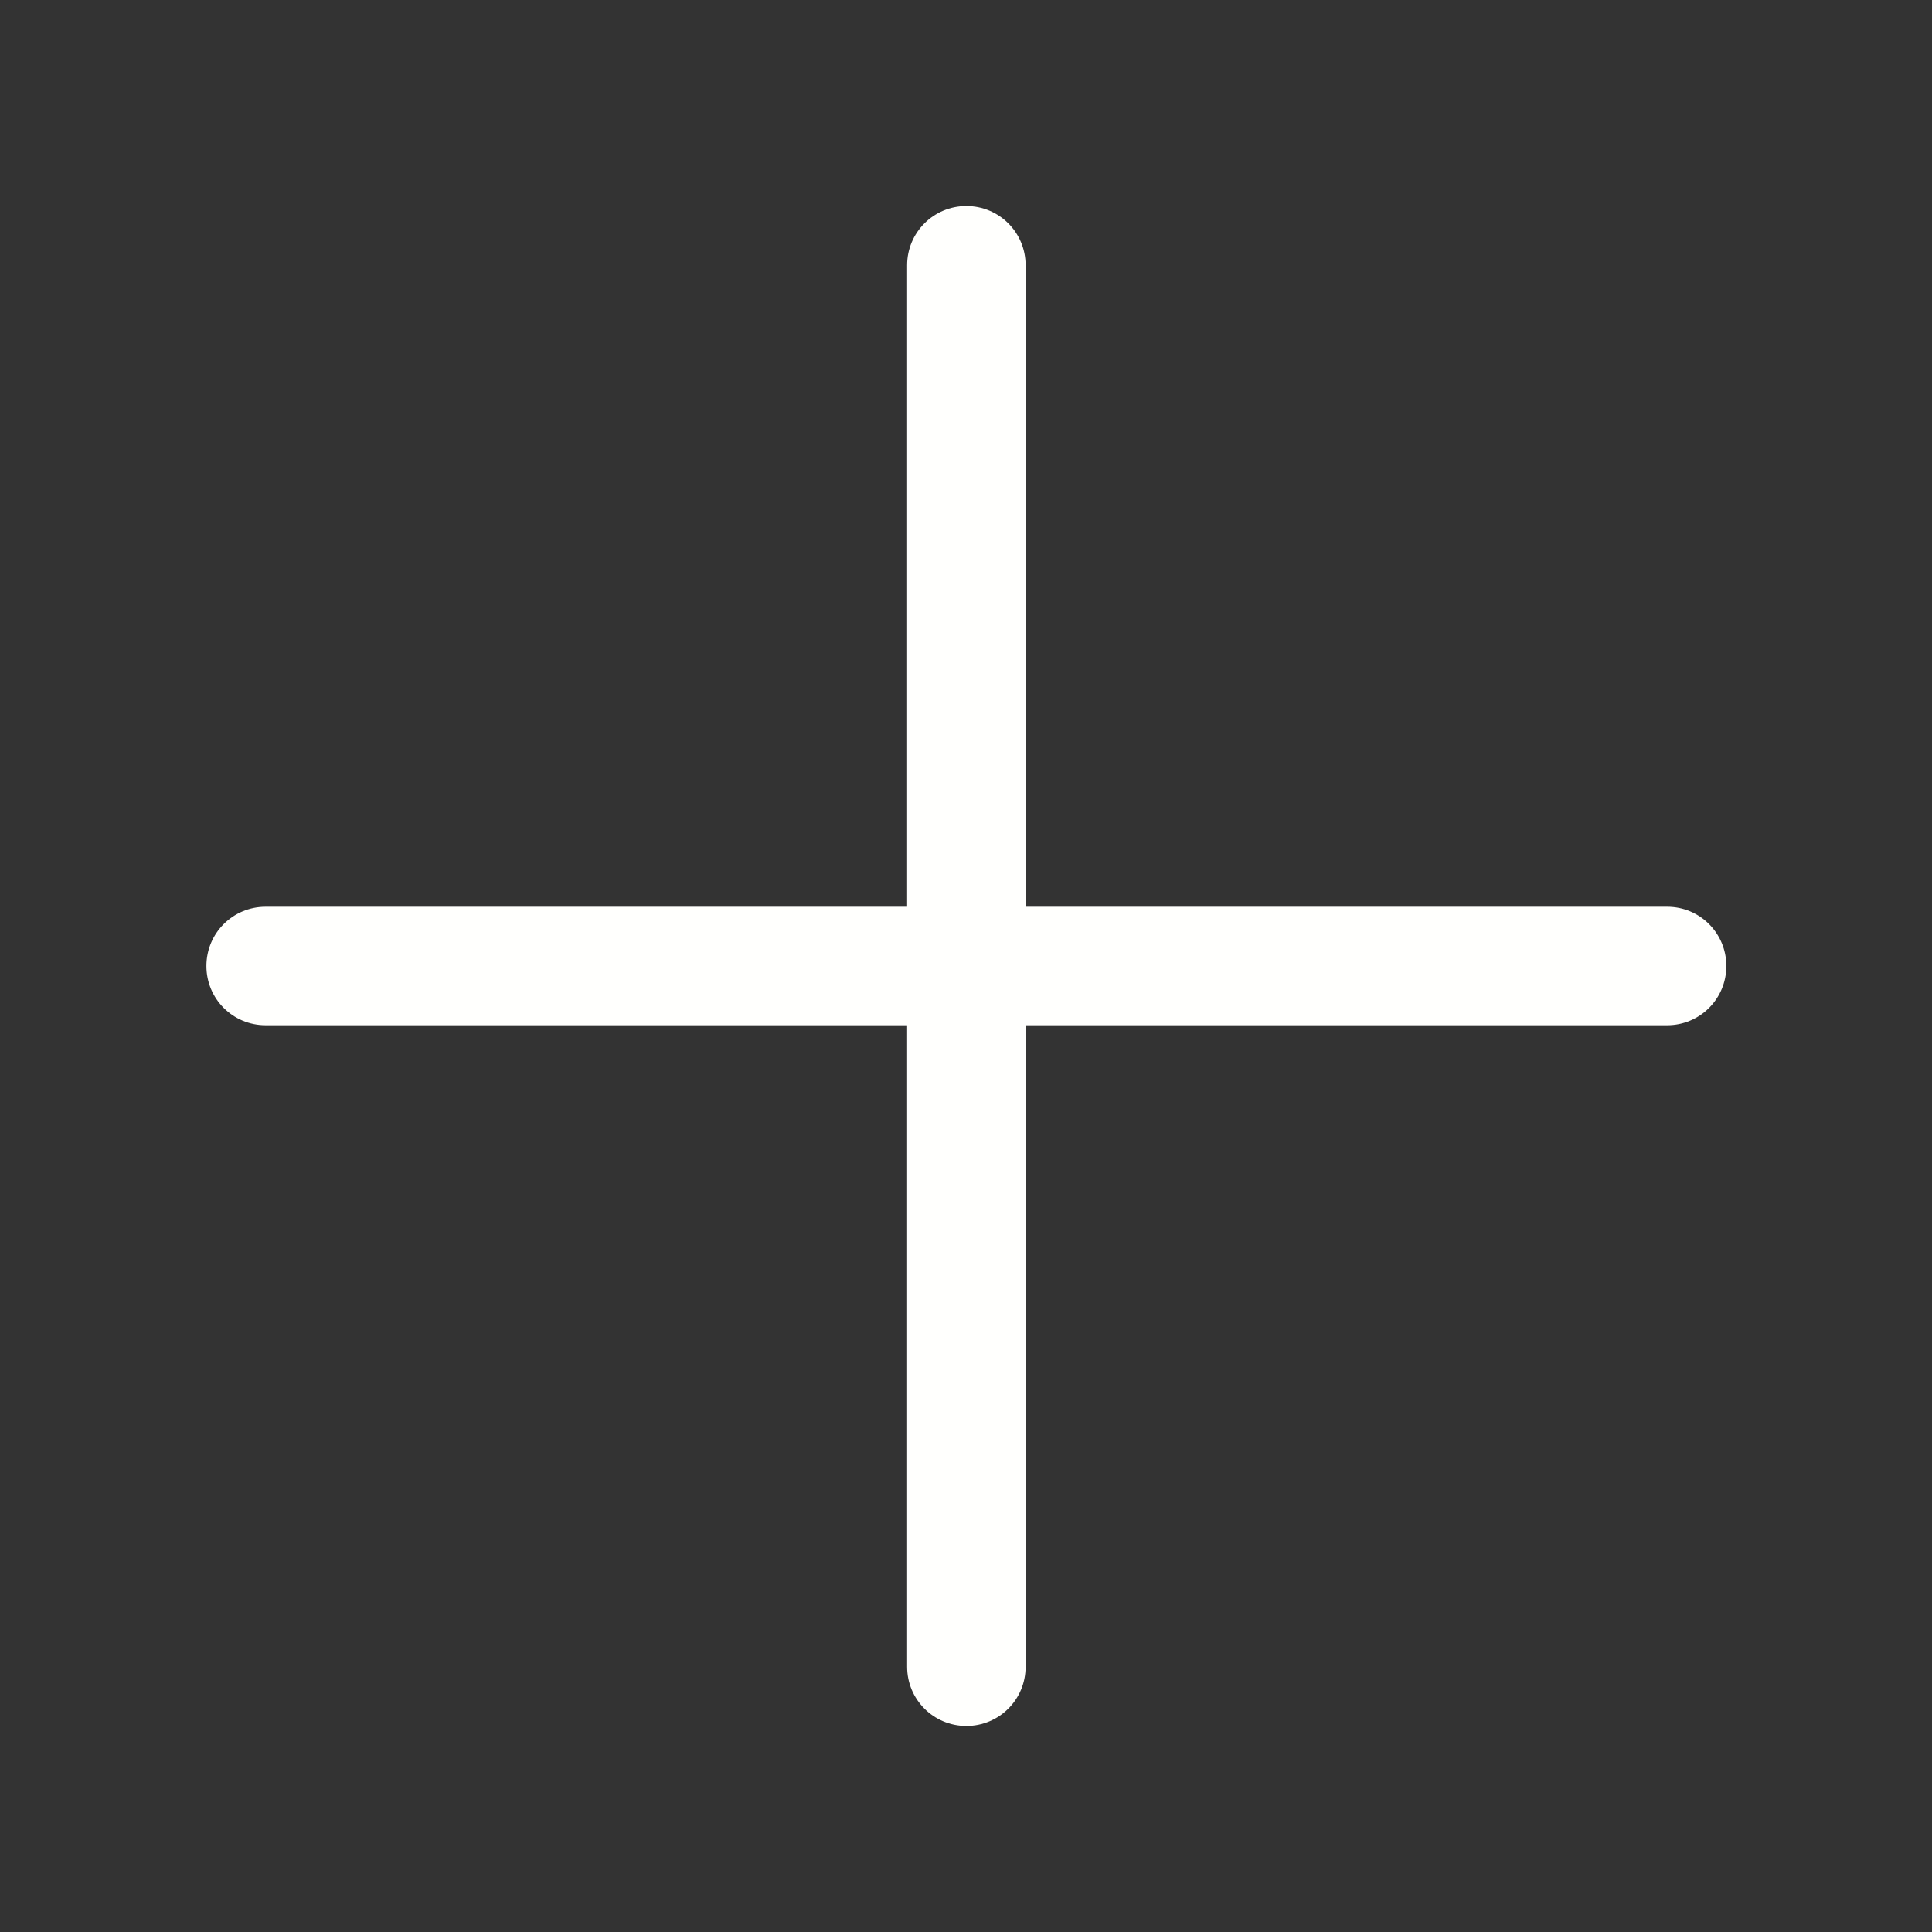 <?xml version="1.0" encoding="utf-8"?>
<!-- Generator: Adobe Illustrator 25.0.0, SVG Export Plug-In . SVG Version: 6.00 Build 0)  -->
<svg version="1.1" id="Capa_1" xmlns="http://www.w3.org/2000/svg" xmlns:xlink="http://www.w3.org/1999/xlink" x="0px" y="0px"
	 viewBox="0 0 512 512" style="enable-background:new 0 0 512 512;" xml:space="preserve">
<rect x="0" y="0" width="512" height="512" fill="#333333" stroke="none"/>
<style type="text/css">
	.st0{fill:#FFFFFD;}
</style>
<g>
	<g>
		<path class="st0" d="M441.8,240.3h-170v-170c0-8.7-7-15.7-15.7-15.7c-8.7,0-15.7,7-15.7,15.7v170h-170c-8.7,0-15.7,7-15.7,15.7
			c0,8.7,7,15.7,15.7,15.7h170v170c0,8.7,7,15.7,15.7,15.7c8.7,0,15.7-7,15.7-15.7v-170h170c8.7,0,15.7-7,15.7-15.7
			C457.5,247.3,450.5,240.3,441.8,240.3z"/>
	</g>
</g>
</svg>

